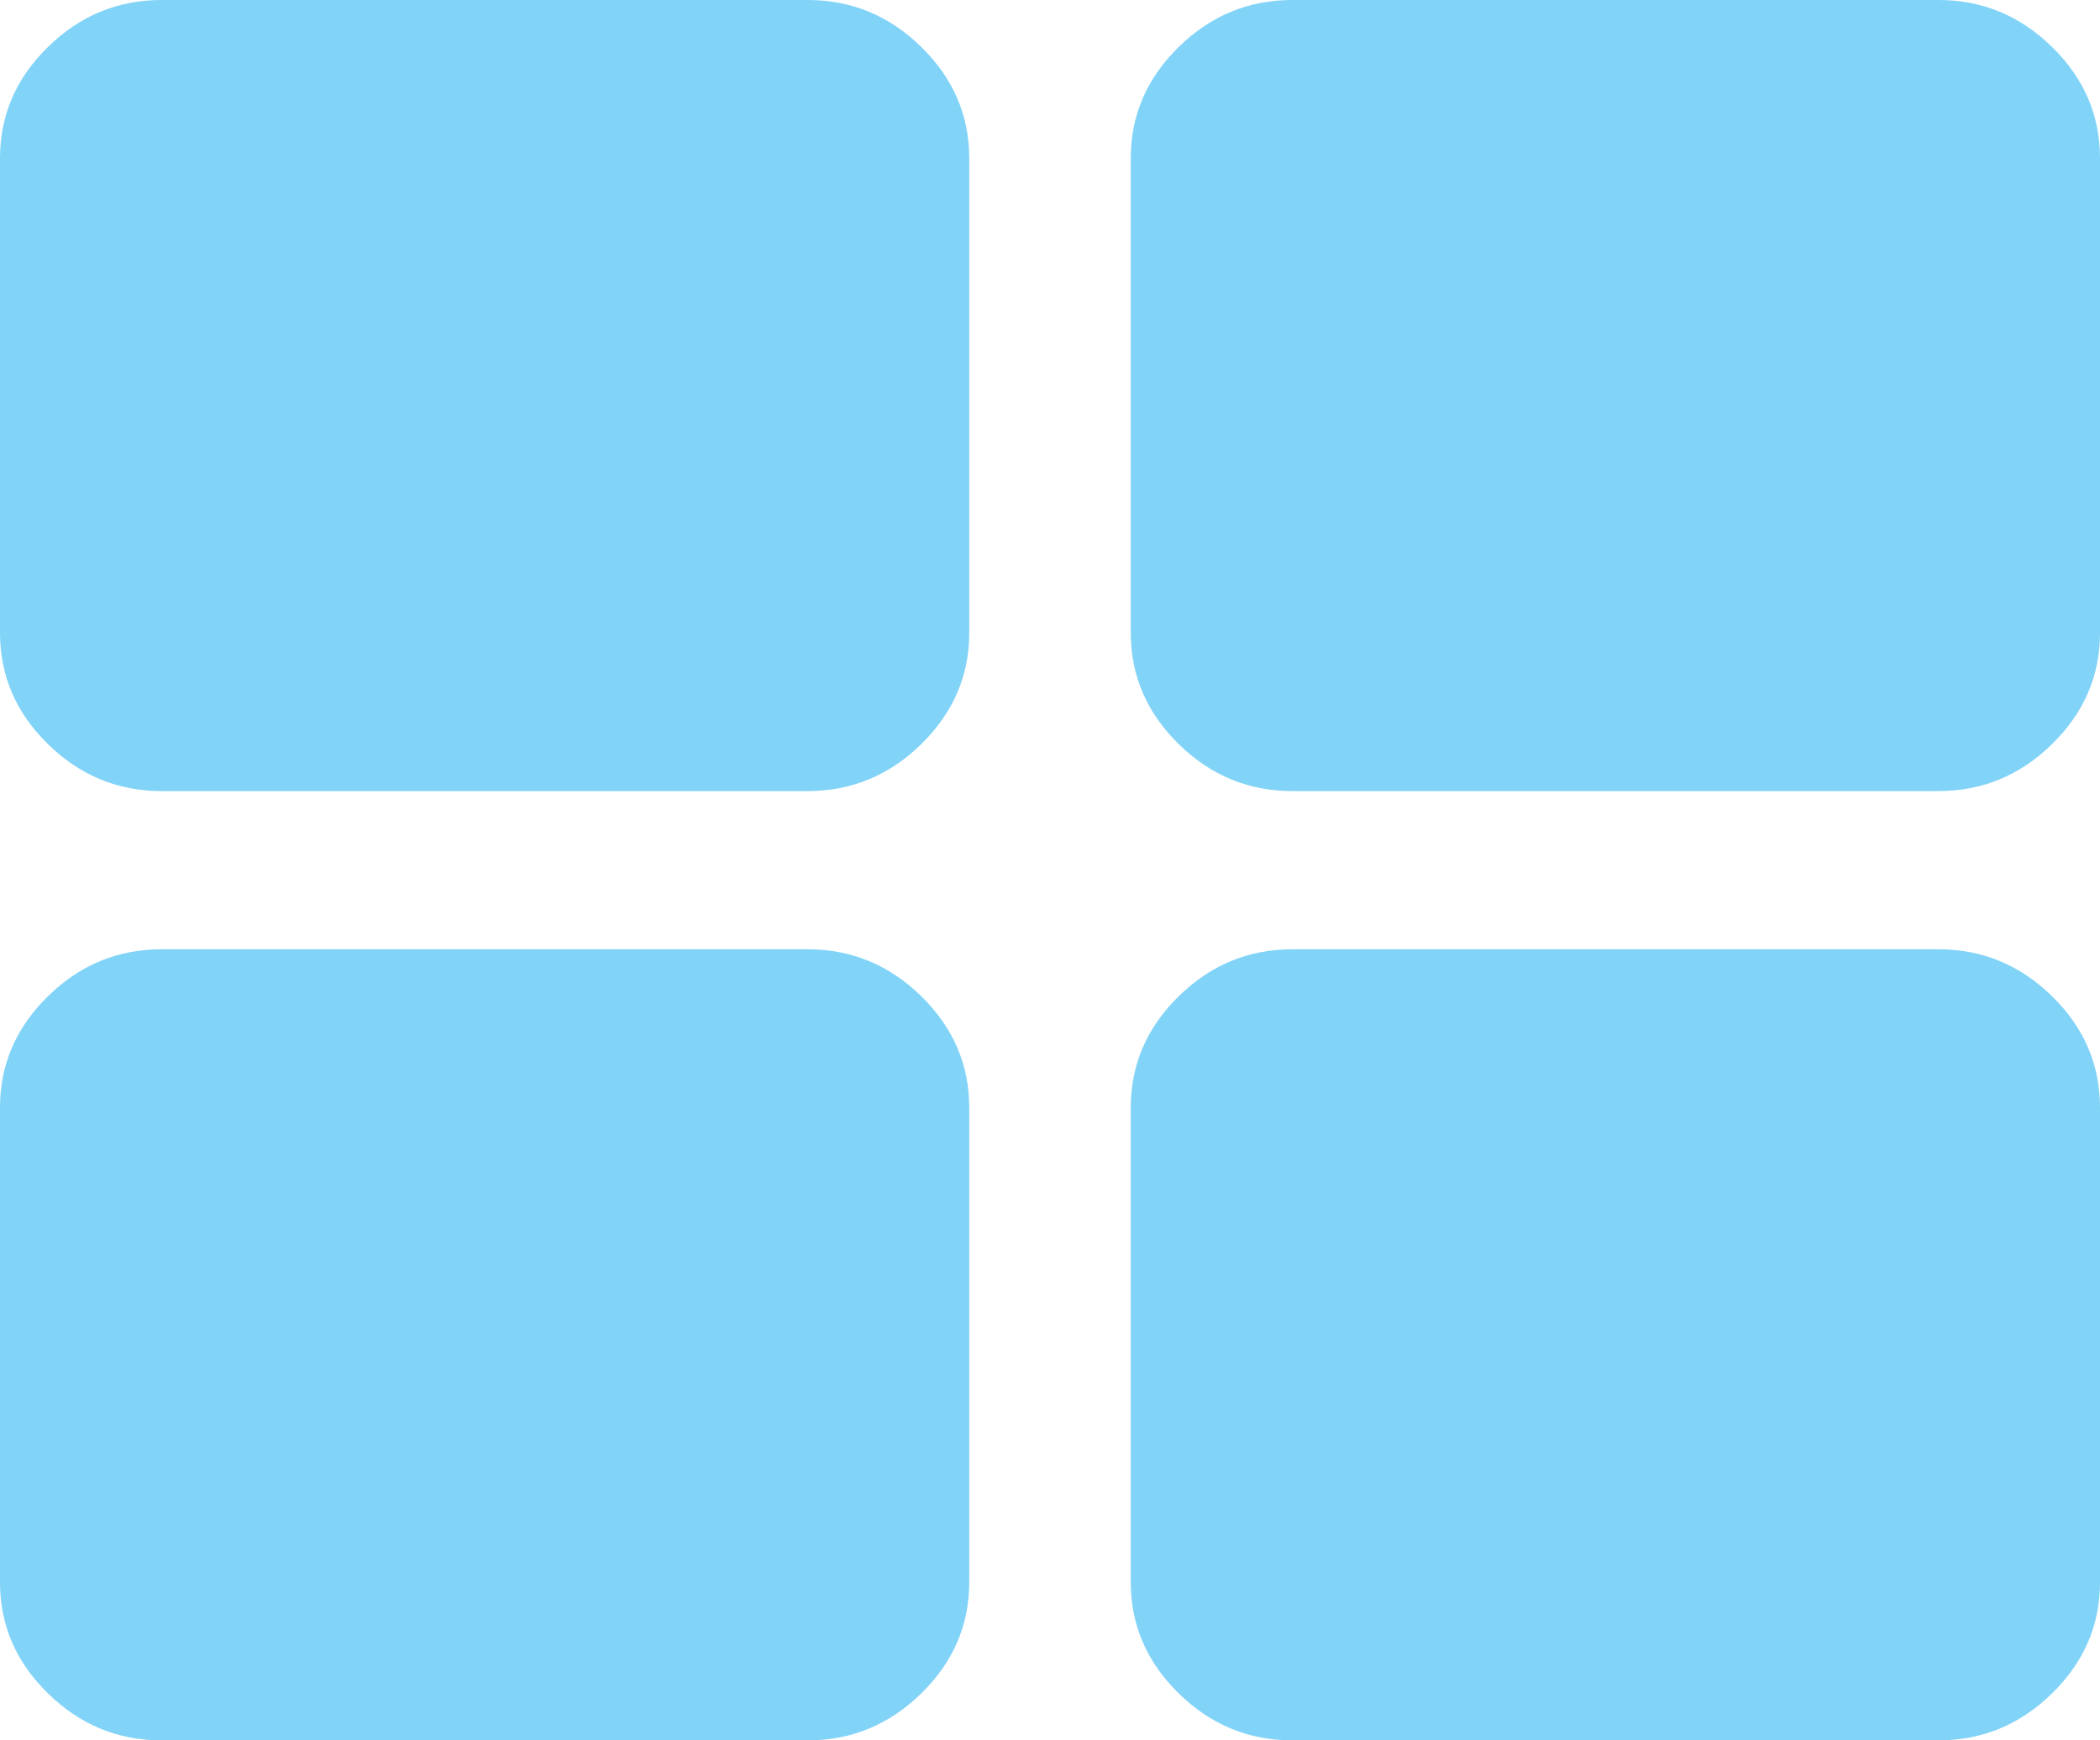 ﻿<?xml version="1.0" encoding="utf-8"?>
<svg version="1.1" xmlns:xlink="http://www.w3.org/1999/xlink" width="35px" height="29px" xmlns="http://www.w3.org/2000/svg">
  <g transform="matrix(1 0 0 1 -1007 -145 )">
    <path d="M 15.355 16.601  C 15.887 17.123  16.154 17.741  16.154 18.455  L 16.154 26.364  C 16.154 27.078  15.887 27.696  15.355 28.217  C 14.822 28.739  14.191 29  13.462 29  L 2.692 29  C 1.963 29  1.332 28.739  0.799 28.217  C 0.266 27.696  0 27.078  0 26.364  L 0 18.455  C 0 17.741  0.266 17.123  0.799 16.601  C 1.332 16.079  1.963 15.818  2.692 15.818  L 13.462 15.818  C 14.191 15.818  14.822 16.079  15.355 16.601  Z M 15.355 0.783  C 15.887 1.304  16.154 1.922  16.154 2.636  L 16.154 10.545  C 16.154 11.259  15.887 11.877  15.355 12.399  C 14.822 12.921  14.191 13.182  13.462 13.182  L 2.692 13.182  C 1.963 13.182  1.332 12.921  0.799 12.399  C 0.266 11.877  0 11.259  0 10.545  L 0 2.636  C 0 1.922  0.266 1.304  0.799 0.783  C 1.332 0.261  1.963 0  2.692 0  L 13.462 0  C 14.191 0  14.822 0.261  15.355 0.783  Z M 34.201 16.601  C 34.734 17.123  35 17.741  35 18.455  L 35 26.364  C 35 27.078  34.734 27.696  34.201 28.217  C 33.668 28.739  33.037 29  32.308 29  L 21.538 29  C 20.809 29  20.178 28.739  19.645 28.217  C 19.113 27.696  18.846 27.078  18.846 26.364  L 18.846 18.455  C 18.846 17.741  19.113 17.123  19.645 16.601  C 20.178 16.079  20.809 15.818  21.538 15.818  L 32.308 15.818  C 33.037 15.818  33.668 16.079  34.201 16.601  Z M 34.201 0.783  C 34.734 1.304  35 1.922  35 2.636  L 35 10.545  C 35 11.259  34.734 11.877  34.201 12.399  C 33.668 12.921  33.037 13.182  32.308 13.182  L 21.538 13.182  C 20.809 13.182  20.178 12.921  19.645 12.399  C 19.113 11.877  18.846 11.259  18.846 10.545  L 18.846 2.636  C 18.846 1.922  19.113 1.304  19.645 0.783  C 20.178 0.261  20.809 0  21.538 0  L 32.308 0  C 33.037 0  33.668 0.261  34.201 0.783  Z " fill-rule="nonzero" fill="#81d3f8" stroke="none" transform="matrix(1 0 0 1 1007 145 )" />
  </g>
</svg>